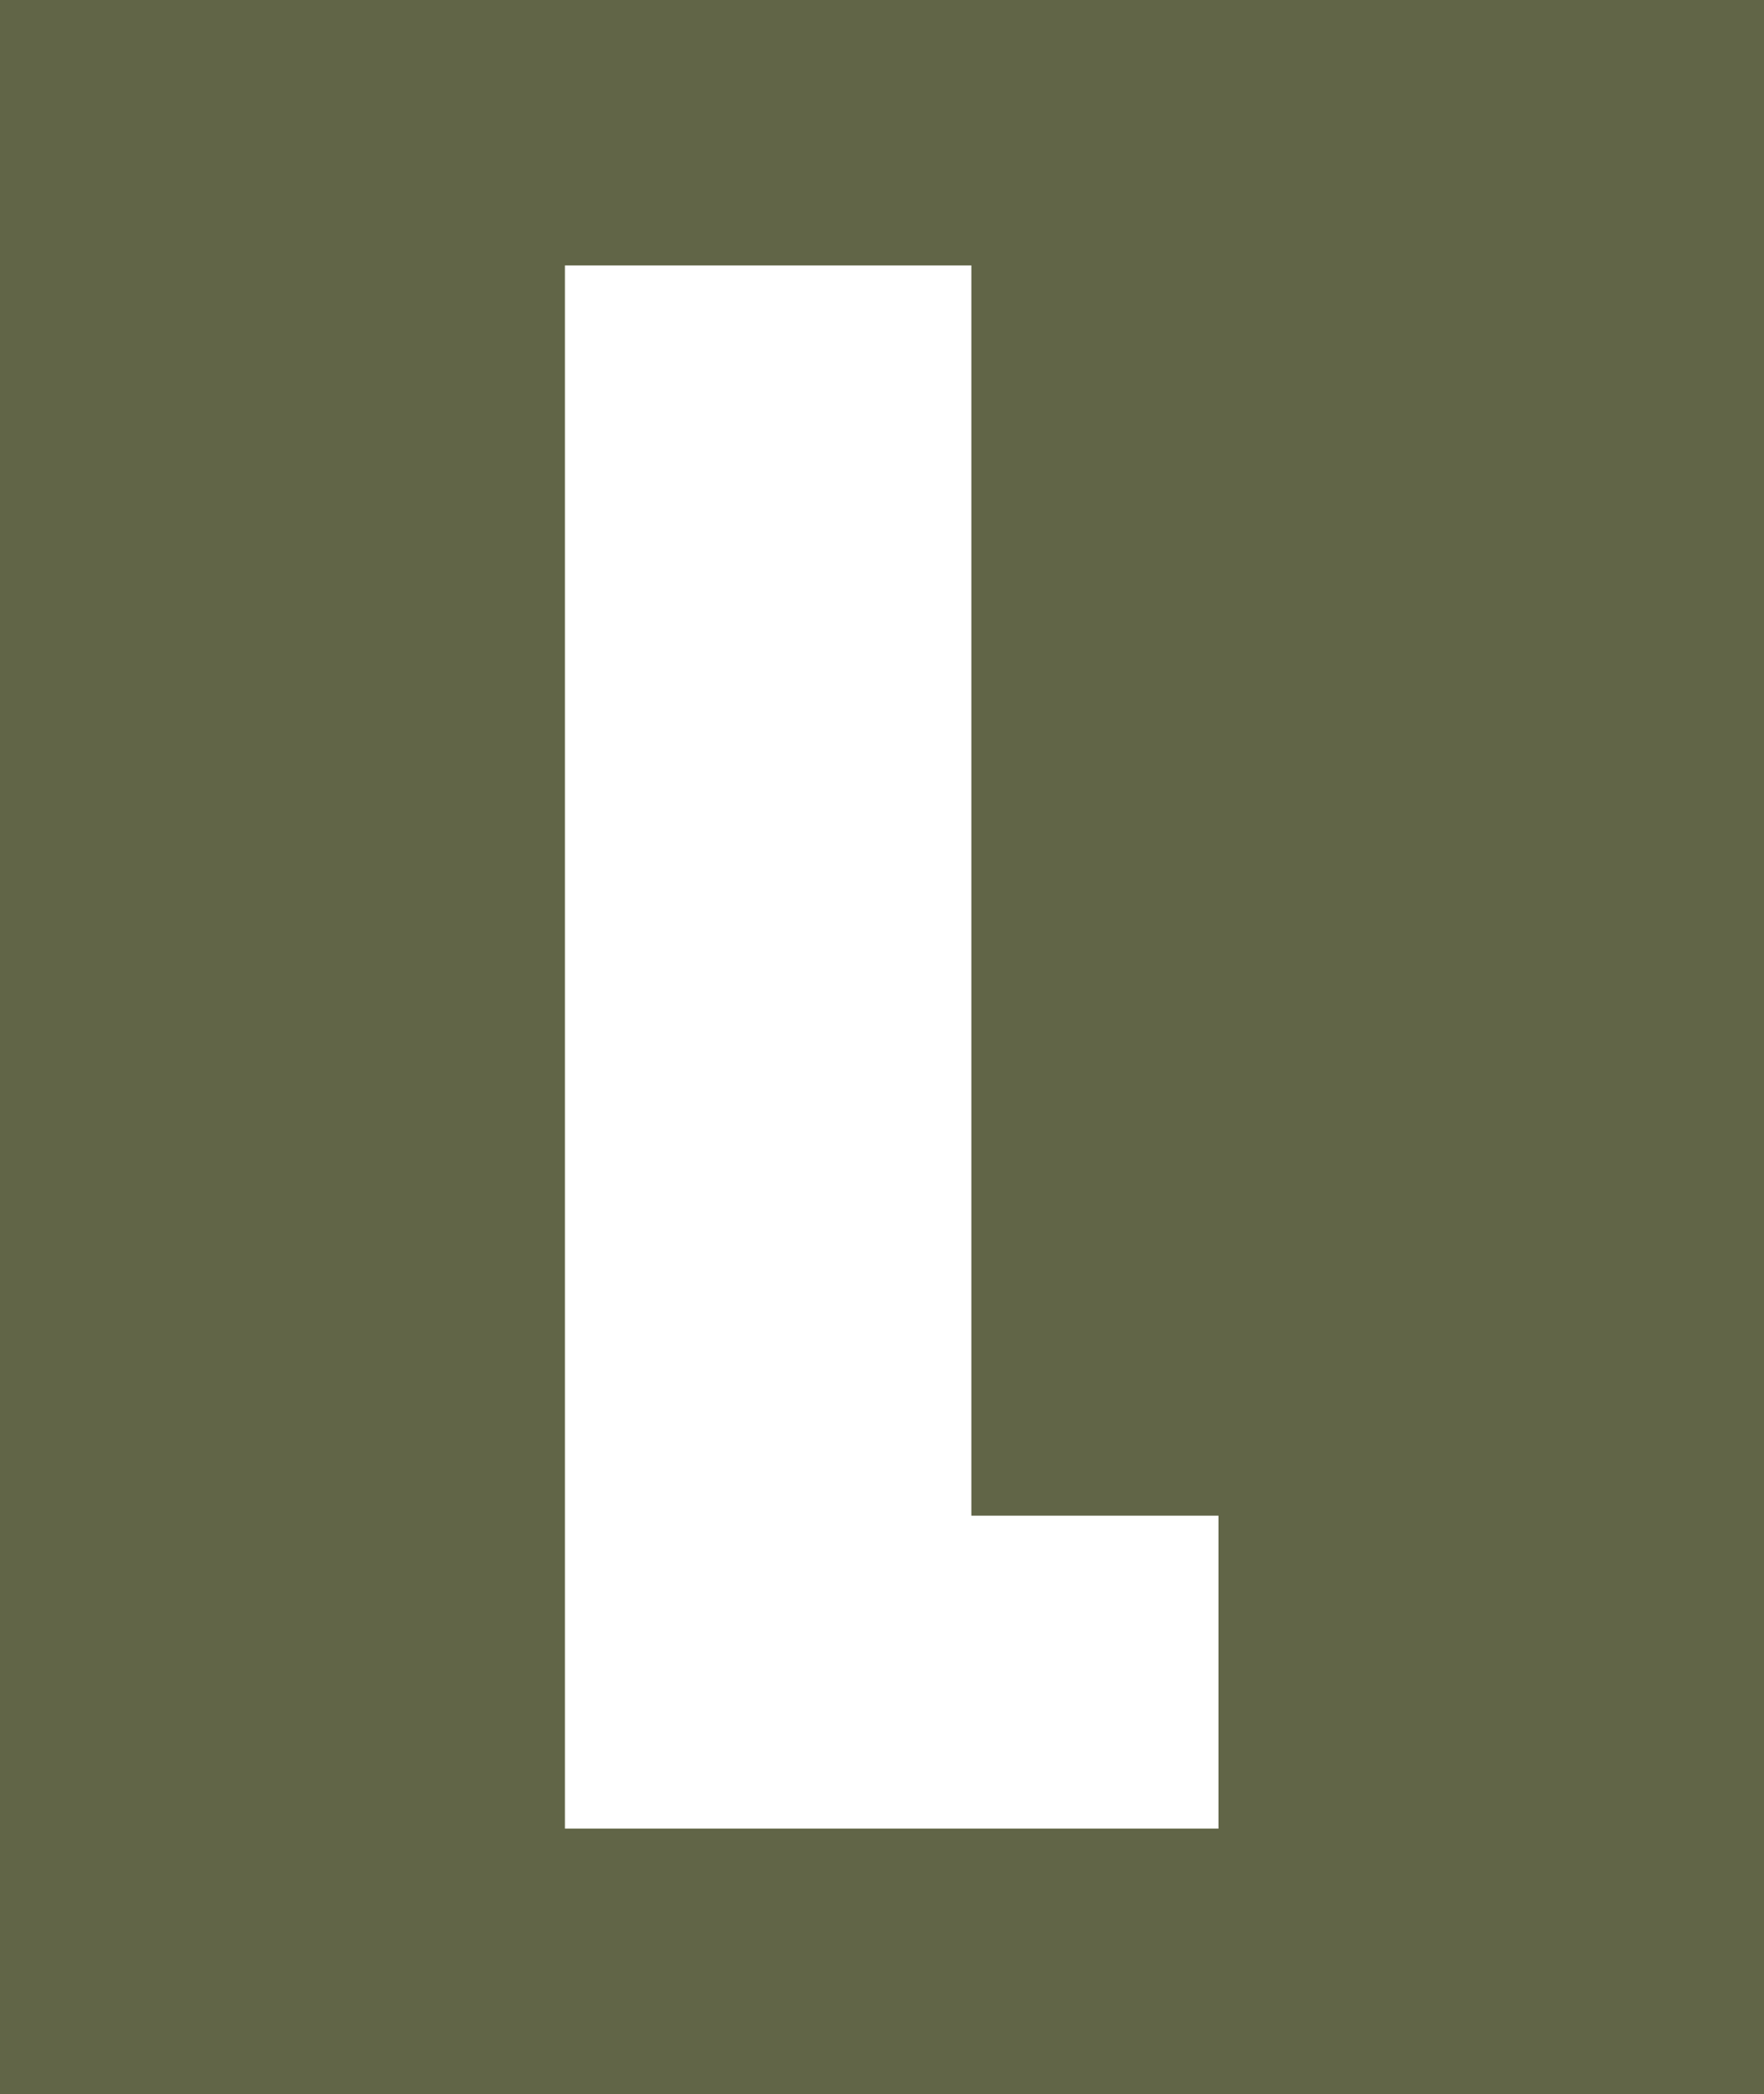<?xml version="1.0" encoding="utf-8"?>
<!-- Generator: Adobe Illustrator 16.0.0, SVG Export Plug-In . SVG Version: 6.00 Build 0)  -->
<!DOCTYPE svg PUBLIC "-//W3C//DTD SVG 1.1//EN" "http://www.w3.org/Graphics/SVG/1.1/DTD/svg11.dtd">
<svg version="1.1" id="Layer_1" xmlns="http://www.w3.org/2000/svg" xmlns:xlink="http://www.w3.org/1999/xlink" x="0px" y="0px"
	 width="364px" height="432px" viewBox="0 0 364 432" enable-background="new 0 0 364 432" xml:space="preserve">
<rect fill="#616547" width="364" height="432"/>
<g>
	<g>
		<path fill="#FFFFFF" d="M200.439,54.757v257.931h50.989v64.556H116.571V54.757H200.439z"/>
	</g>
</g>
</svg>
